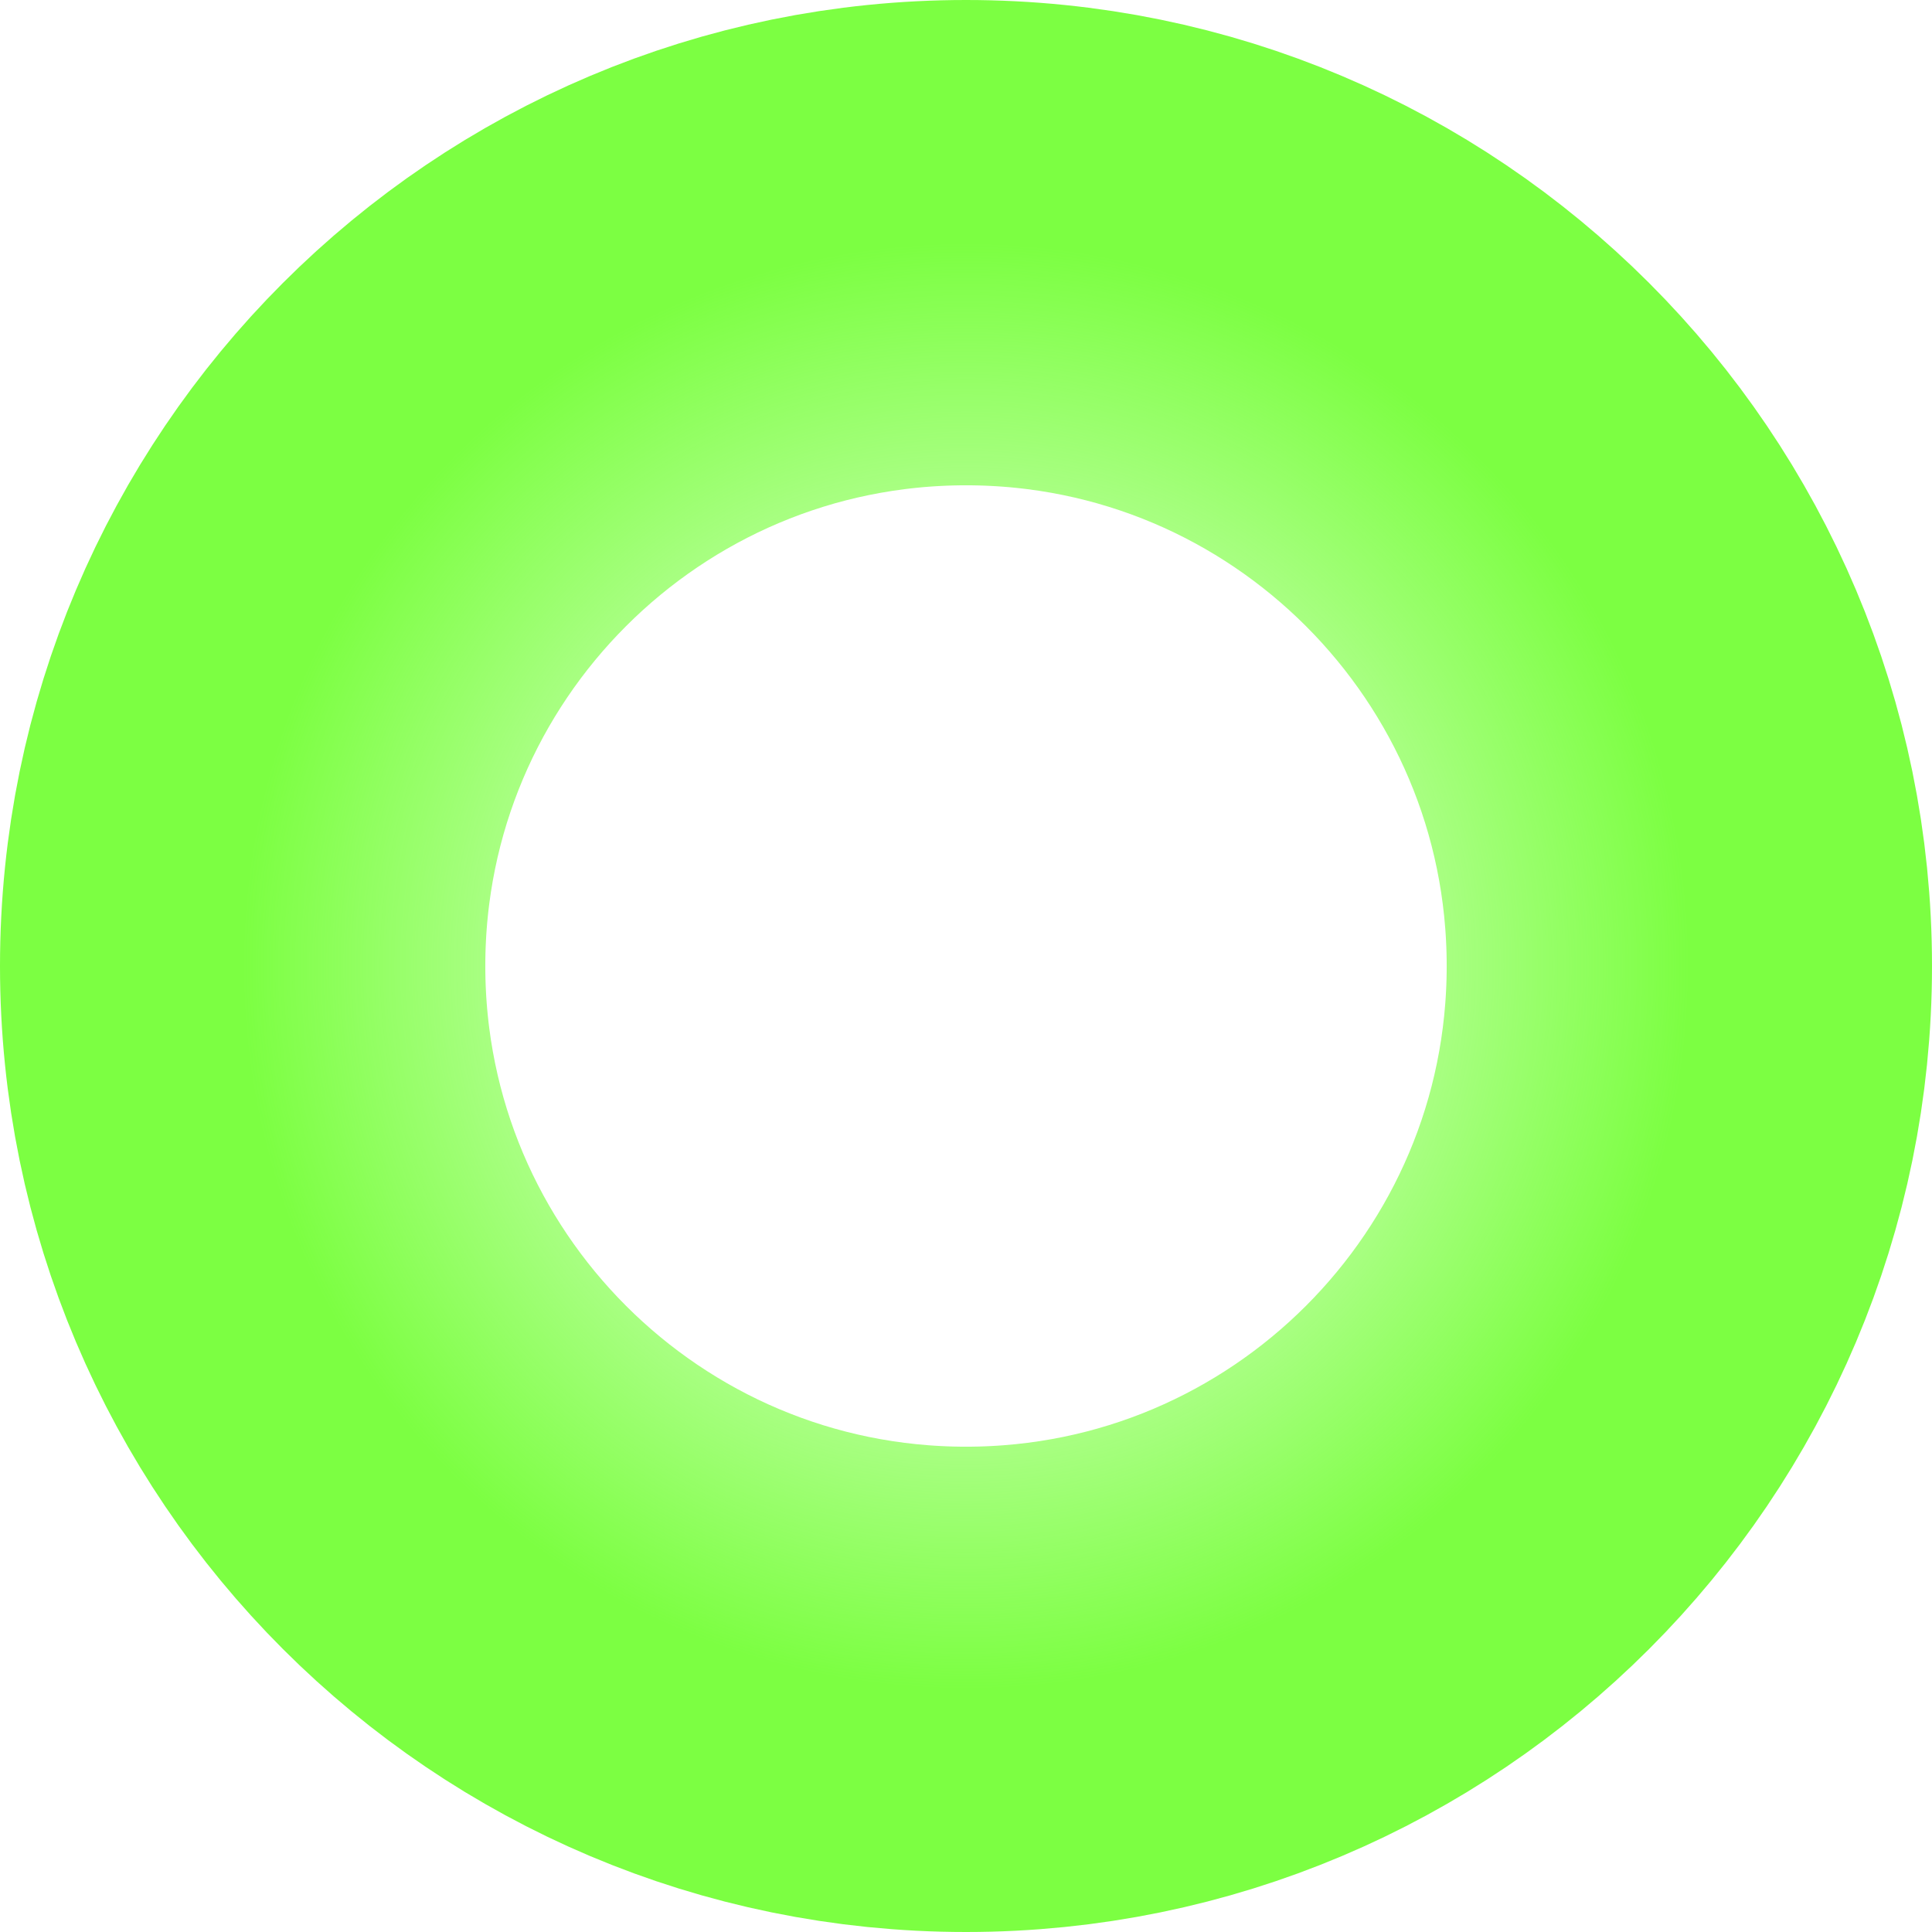 <svg version="1.1" xmlns="http://www.w3.org/2000/svg" xmlns:xlink="http://www.w3.org/1999/xlink" width="53.744" height="53.744" viewBox="0,0,53.744,53.744"><defs><radialGradient cx="240" cy="180" r="20.122" gradientUnits="userSpaceOnUse" id="color-1"><stop offset="0" stop-color="#7cff42" stop-opacity="0"/><stop offset="1" stop-color="#7cff42"/></radialGradient></defs><g transform="translate(-213.128,-153.128)"><g data-paper-data="{&quot;isPaintingLayer&quot;:true}" fill="none" fill-rule="nonzero" stroke="url(#color-1)" stroke-width="13.5" stroke-linecap="butt" stroke-linejoin="miter" stroke-miterlimit="10" stroke-dasharray="" stroke-dashoffset="0" style="mix-blend-mode: normal"><path d="M219.878,180c0,-11.113 9.009,-20.122 20.122,-20.122c11.113,0 20.122,9.009 20.122,20.122c0,11.113 -9.009,20.122 -20.122,20.122c-11.113,0 -20.122,-9.009 -20.122,-20.122z"/></g></g></svg>